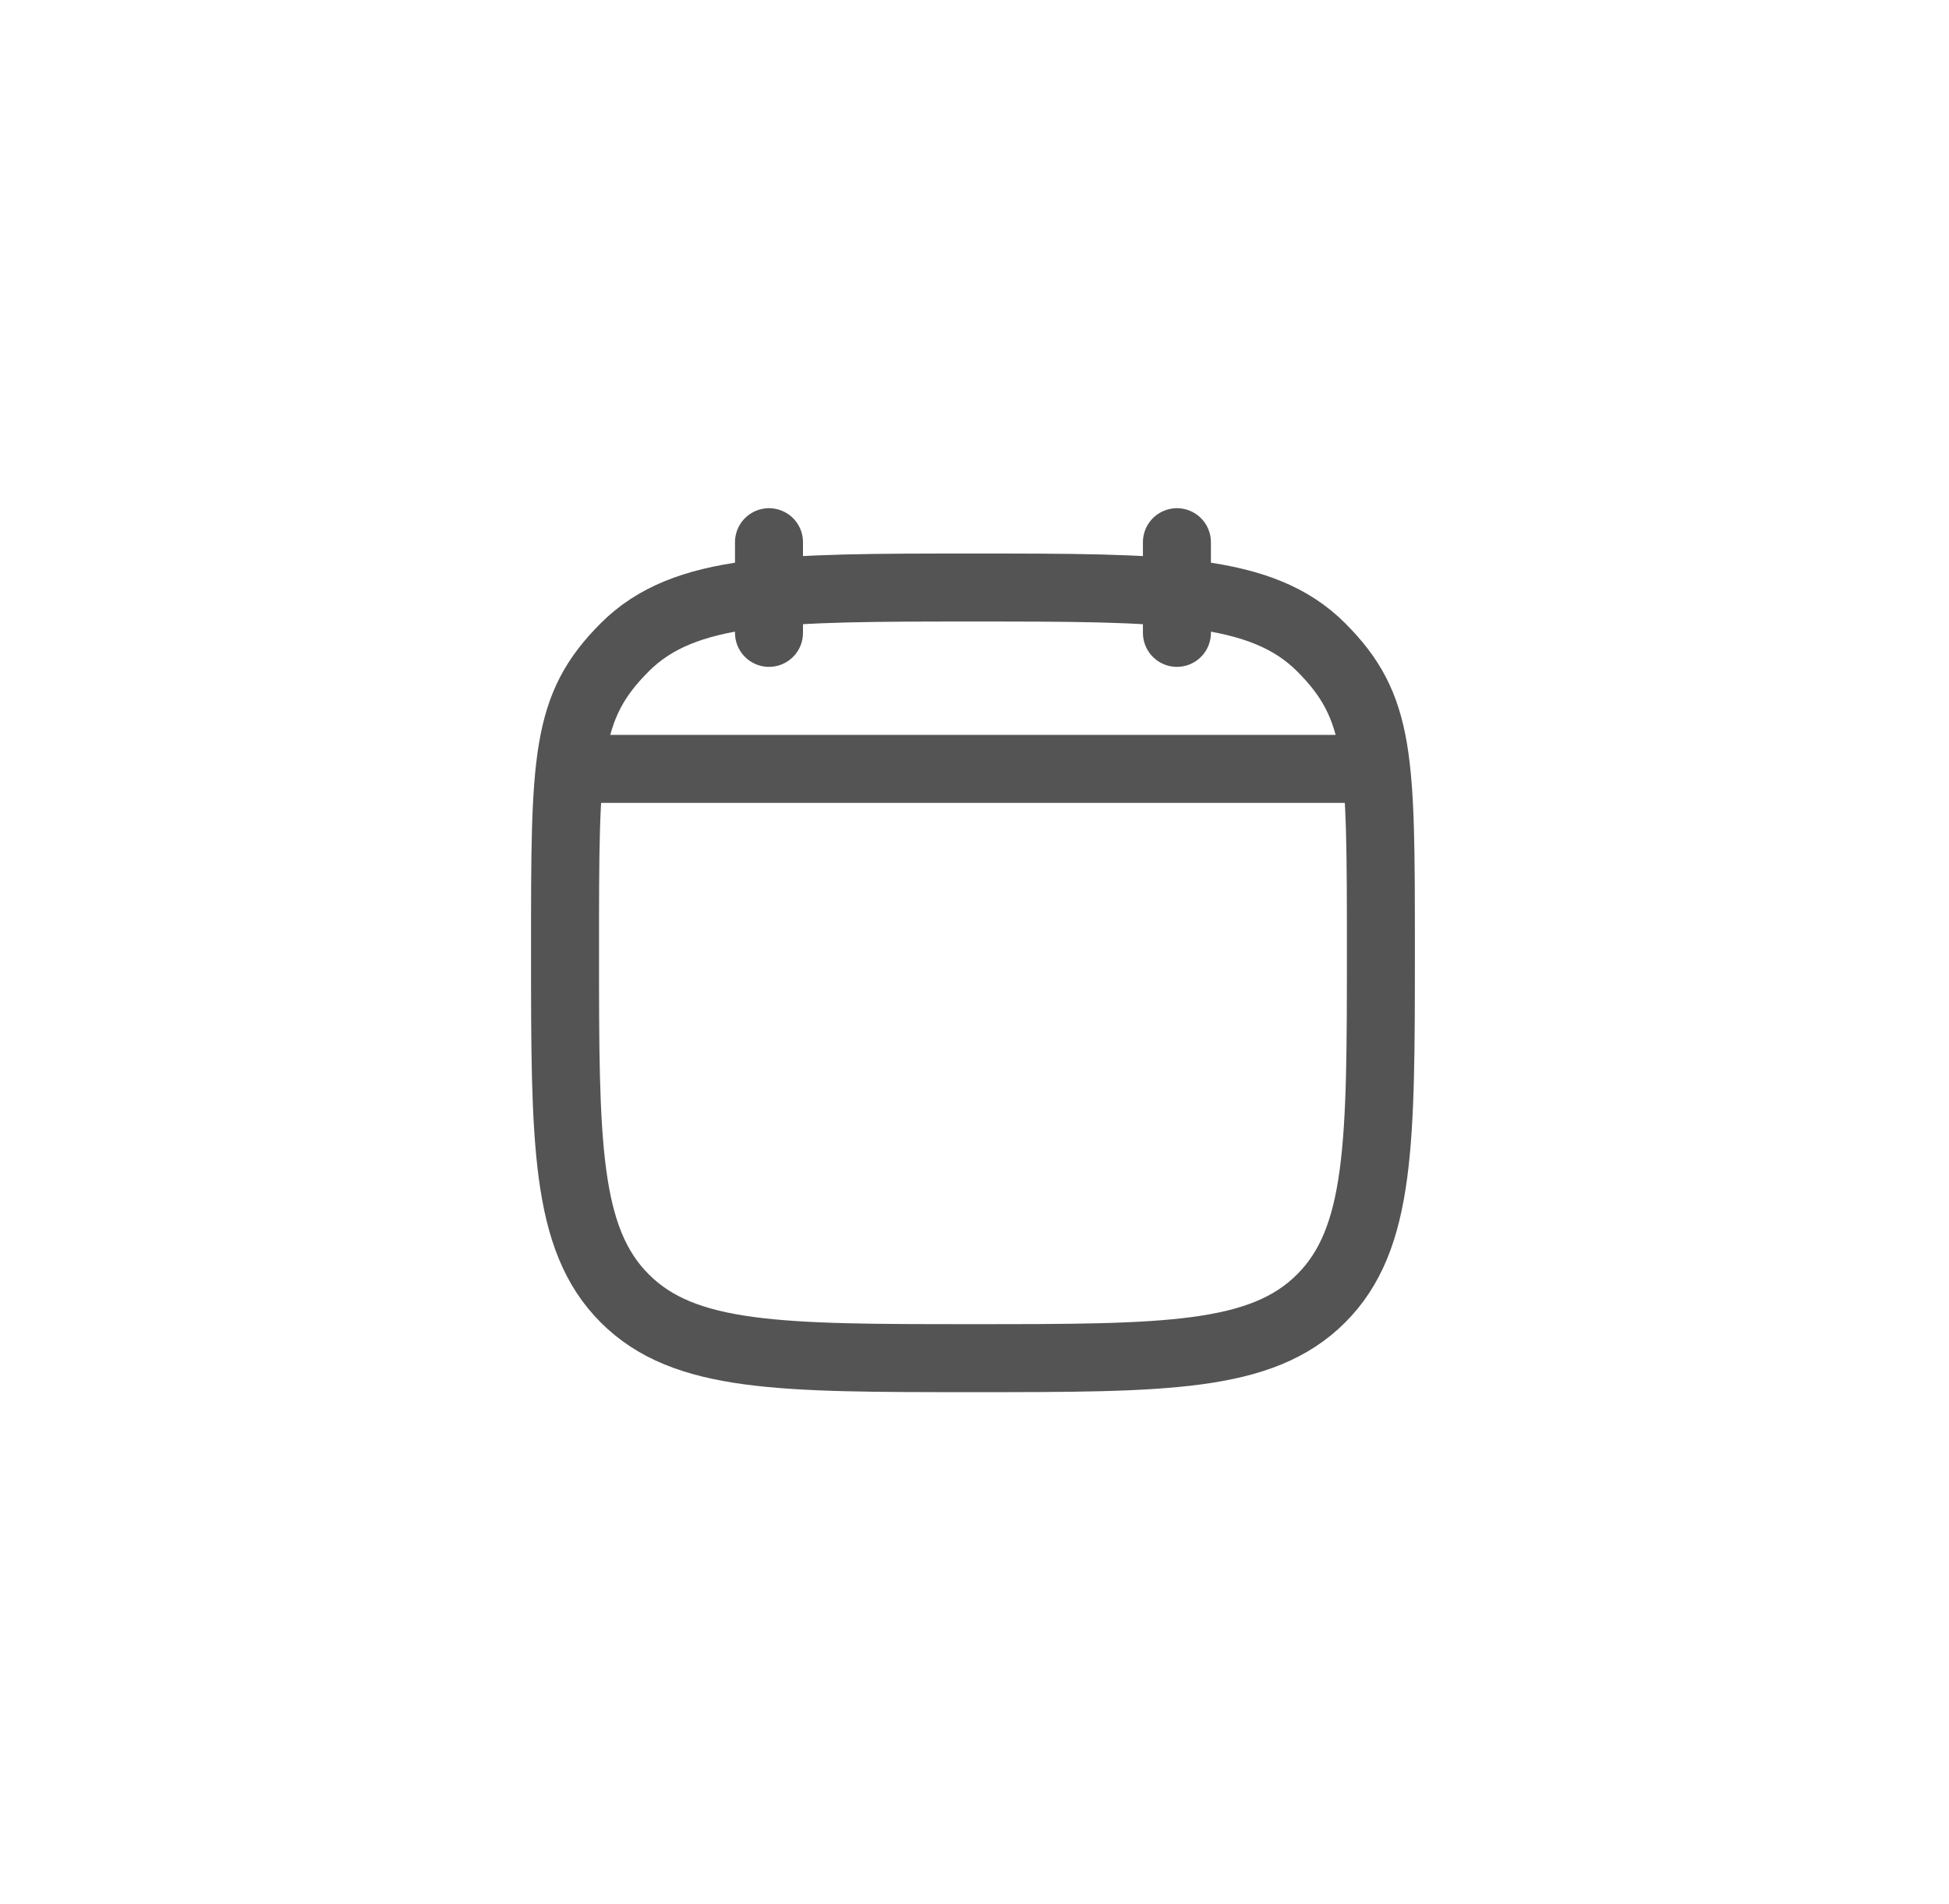 <svg width="43" height="42" viewBox="0 0 43 42" fill="none" xmlns="http://www.w3.org/2000/svg">
<path d="M25.966 13.961V11.961M16.966 13.961V11.961M12.716 16.961H30.216M12.466 20.961C12.466 16.718 12.466 15.597 13.784 14.279C15.102 12.961 17.224 12.961 21.466 12.961C25.709 12.961 27.83 12.961 29.148 14.279C30.466 15.597 30.466 16.719 30.466 20.961C30.466 25.204 30.466 27.325 29.148 28.643C27.83 29.961 25.708 29.961 21.466 29.961C17.223 29.961 15.102 29.961 13.784 28.643C12.466 27.325 12.466 25.203 12.466 20.961Z" stroke="#545454" stroke-width="1.5" stroke-linecap="round" stroke-linejoin="round"/>
</svg>
